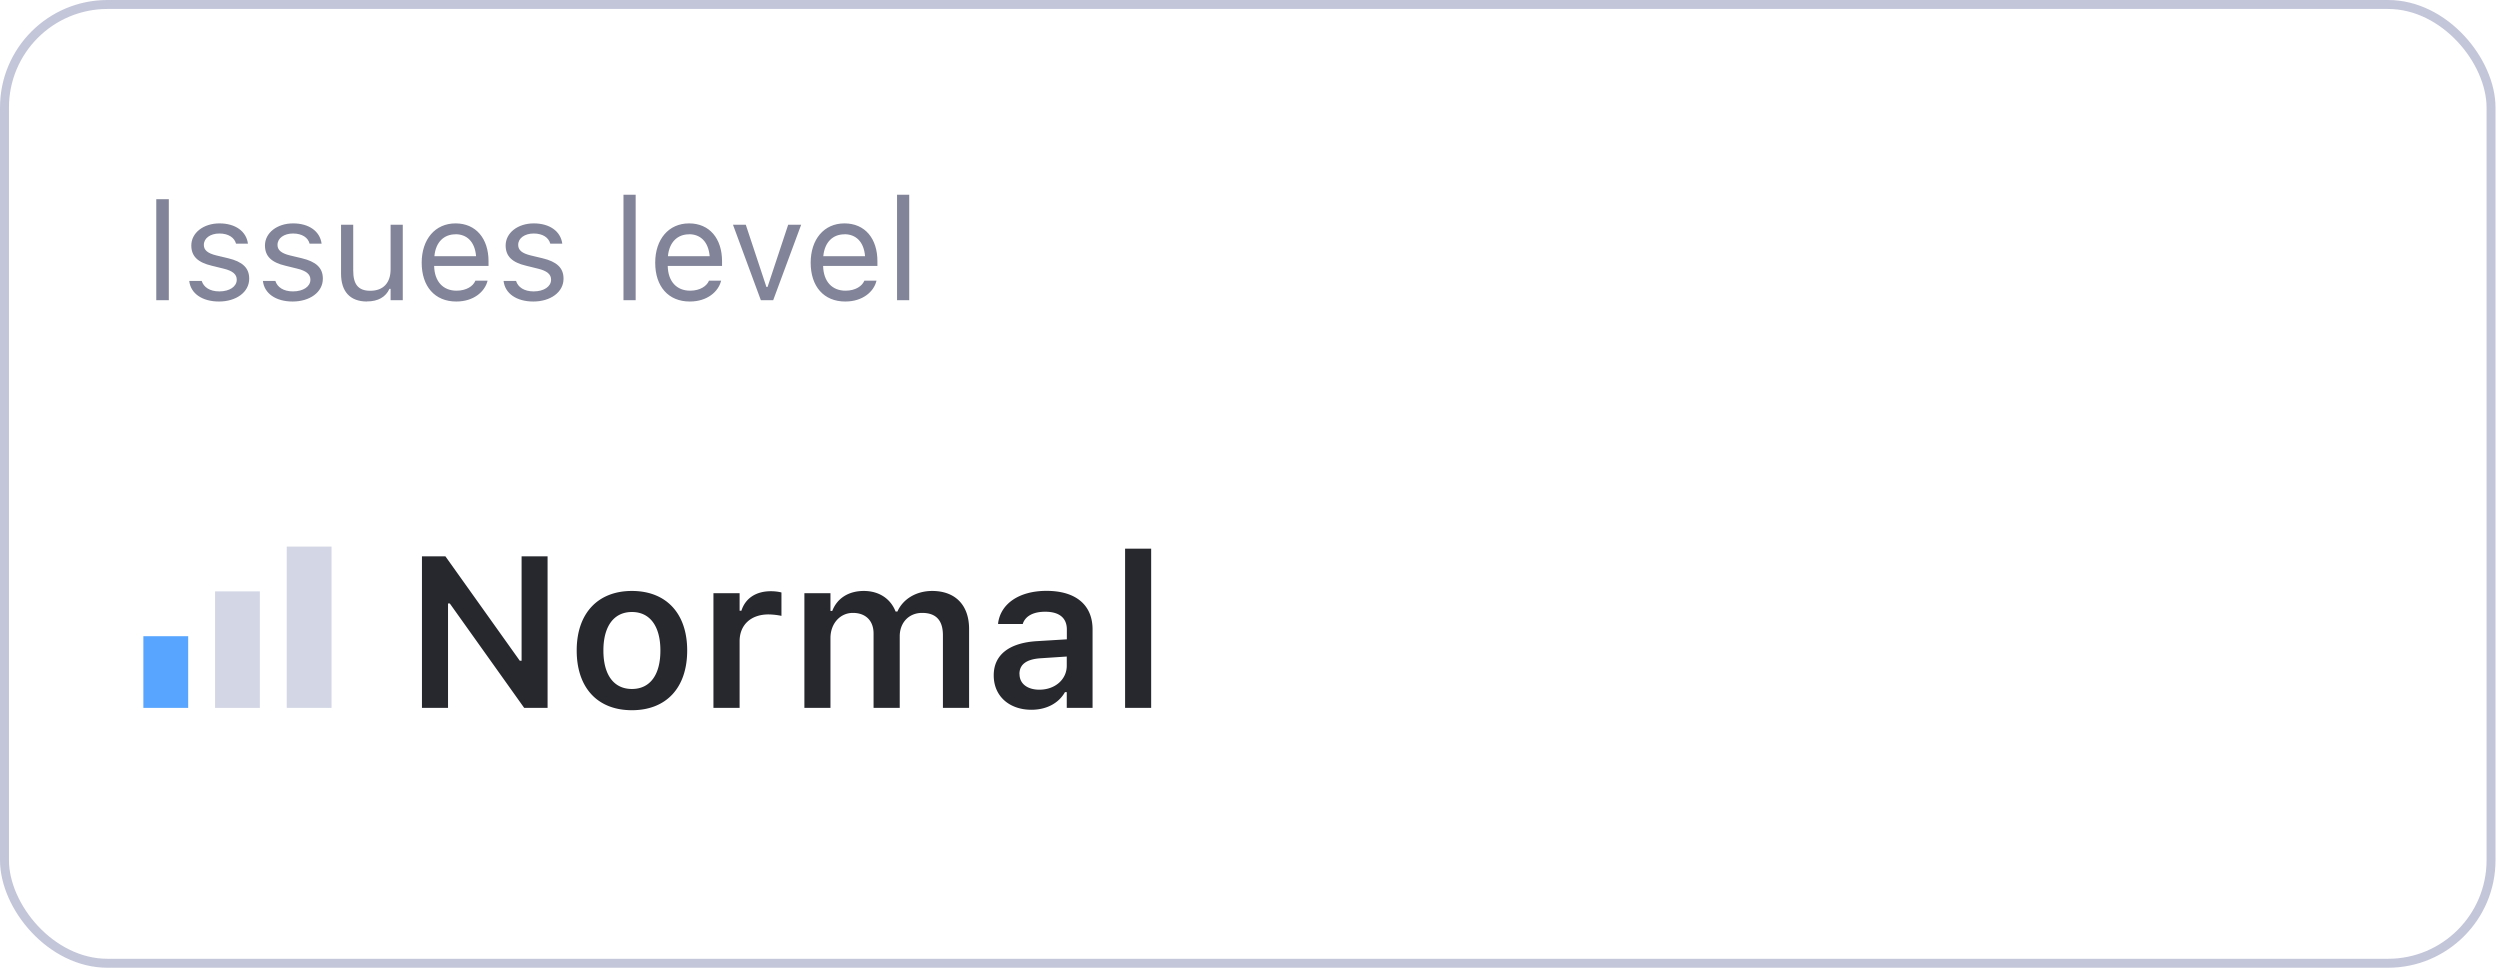 <svg xmlns="http://www.w3.org/2000/svg" width="279" height="108" fill="none" viewBox="0 0 279 108">
  <rect width="277.5" height="107" x=".5" y=".5" stroke="#C3C6D9" rx="11.5"/>
  <g filter="url(#a)">
    <path fill="#828599" d="M17.44 33.5V22.23h1.4V33.5h-1.4Zm7 .15c-1.88 0-3.17-.9-3.32-2.3h1.39c.22.7.9 1.17 1.97 1.17 1.14 0 1.94-.54 1.94-1.3v-.02c0-.57-.43-.97-1.47-1.22l-1.3-.32c-1.58-.37-2.3-1.06-2.3-2.27 0-1.4 1.35-2.46 3.14-2.46 1.77 0 3 .88 3.18 2.26h-1.33c-.18-.67-.84-1.13-1.86-1.13-1 0-1.73.52-1.73 1.26v.02c0 .57.42.93 1.41 1.17l1.3.31c1.59.38 2.35 1.07 2.35 2.27v.02c0 1.5-1.46 2.54-3.37 2.54Zm8.22 0c-1.88 0-3.17-.9-3.32-2.3h1.39c.22.7.9 1.17 1.97 1.17 1.14 0 1.94-.54 1.94-1.3v-.02c0-.57-.43-.97-1.47-1.22l-1.3-.32c-1.58-.37-2.3-1.06-2.3-2.27 0-1.4 1.35-2.46 3.14-2.46 1.77 0 3 .88 3.18 2.26h-1.34c-.17-.67-.83-1.13-1.85-1.13-1 0-1.73.52-1.73 1.26v.02c0 .57.42.93 1.41 1.17l1.3.31c1.59.38 2.35 1.07 2.35 2.27v.02c0 1.5-1.46 2.54-3.37 2.54Zm8.3 0c-1.91 0-2.9-1.13-2.9-3.12v-5.45h1.36v5.12c0 1.52.55 2.25 1.9 2.25 1.48 0 2.27-.91 2.27-2.39v-4.98h1.36v8.42h-1.36v-1.26h-.13c-.41.9-1.26 1.4-2.5 1.4Zm9.96 0c-2.4 0-3.86-1.69-3.86-4.33 0-2.6 1.49-4.39 3.78-4.39 2.28 0 3.68 1.7 3.68 4.22v.53h-6.07c.04 1.74 1 2.76 2.5 2.76 1.14 0 1.85-.54 2.07-1.05l.03-.07h1.36l-.01.06c-.3 1.14-1.5 2.27-3.48 2.27Zm-.1-7.5c-1.24 0-2.2.84-2.34 2.44h4.65c-.14-1.66-1.06-2.45-2.3-2.45Zm8.7 7.5c-1.88 0-3.17-.9-3.32-2.3h1.39c.22.7.9 1.17 1.97 1.17 1.14 0 1.94-.54 1.94-1.3v-.02c0-.57-.43-.97-1.47-1.22l-1.3-.32c-1.58-.37-2.3-1.06-2.3-2.27 0-1.4 1.35-2.46 3.14-2.46 1.77 0 3 .88 3.18 2.26h-1.34c-.18-.67-.83-1.13-1.85-1.13-1 0-1.73.52-1.73 1.26v.02c0 .57.42.93 1.41 1.17l1.3.31c1.59.38 2.35 1.07 2.35 2.27v.02c0 1.5-1.46 2.54-3.37 2.54Zm10.06-.15V21.73h1.36V33.5h-1.36Zm7.4.15c-2.4 0-3.86-1.69-3.86-4.33 0-2.6 1.49-4.39 3.78-4.39s3.68 1.7 3.68 4.22v.53h-6.06c.03 1.74 1 2.76 2.5 2.76 1.14 0 1.84-.54 2.07-1.05l.03-.07h1.36l-.02.06c-.29 1.14-1.5 2.27-3.48 2.27Zm-.09-7.5c-1.25 0-2.2.84-2.35 2.44h4.66c-.15-1.66-1.07-2.45-2.3-2.45Zm8.02 7.35-3.11-8.42h1.43l2.3 6.94h.13l2.3-6.94h1.45l-3.12 8.42H84.9Zm9.42.15c-2.4 0-3.86-1.69-3.86-4.33 0-2.6 1.48-4.39 3.77-4.39 2.3 0 3.68 1.7 3.68 4.22v.53h-6.06c.04 1.74 1 2.76 2.5 2.76 1.14 0 1.84-.54 2.07-1.05l.03-.07h1.36l-.02.06c-.28 1.14-1.49 2.27-3.47 2.27Zm-.1-7.5c-1.25 0-2.2.84-2.35 2.44h4.66c-.14-1.66-1.06-2.45-2.3-2.45Zm5.88 7.35V21.73h1.36V33.5h-1.36Z"/>
  </g>
  <g filter="url(#b)">
    <path fill="#58A5FF" d="M16 71h5v8h-5z"/>
    <path fill="#D3D6E5" d="M24 66h5v13h-5zm8-5h5v18h-5z"/>
    <path fill="#27282E" d="M47.09 79V62.09h2.62l8.3 11.65h.2V62.09h2.9V79H58.5l-8.3-11.65H50V79h-2.9Zm23.43.26c-3.84 0-6.16-2.51-6.16-6.66v-.02c0-4.12 2.35-6.63 6.16-6.63 3.82 0 6.17 2.5 6.17 6.63v.02c0 4.15-2.33 6.66-6.17 6.66Zm0-2.37c2.03 0 3.18-1.58 3.18-4.28v-.02c0-2.7-1.16-4.29-3.18-4.29-2.02 0-3.18 1.6-3.18 4.29v.02c0 2.7 1.16 4.28 3.18 4.28Zm9.1 2.11V66.2h2.92v1.96h.2c.43-1.37 1.6-2.18 3.29-2.18.44 0 .9.06 1.18.14v2.61a7.66 7.66 0 0 0-1.45-.16c-1.95 0-3.22 1.16-3.22 2.99V79h-2.92Zm10.15 0V66.2h2.91v1.98h.2c.55-1.43 1.84-2.23 3.52-2.23 1.73 0 3 .89 3.55 2.3h.2c.62-1.4 2.1-2.3 3.88-2.3 2.58 0 4.12 1.58 4.12 4.24V79h-2.92v-8.1c0-1.66-.76-2.5-2.32-2.5-1.52 0-2.5 1.13-2.5 2.6v8h-2.92v-8.3c0-1.43-.88-2.3-2.31-2.3-1.44 0-2.5 1.21-2.5 2.8V79h-2.91Zm25.33.21c-2.44 0-4.2-1.5-4.2-3.83v-.02c0-2.29 1.74-3.63 4.86-3.81l3.3-.2v-1.1c0-1.28-.84-1.98-2.41-1.98-1.34 0-2.2.48-2.5 1.32v.05h-2.76v-.1c.29-2.17 2.35-3.6 5.4-3.6 3.3 0 5.14 1.6 5.14 4.3V79h-2.88v-1.76h-.2c-.7 1.24-2.06 1.97-3.75 1.97Zm-1.32-3.97c0 1.09.92 1.73 2.21 1.73 1.76 0 3.06-1.15 3.06-2.67v-1.03l-2.88.19c-1.63.1-2.4.7-2.4 1.75v.03ZM125.56 79V61.23h2.91V79h-2.91Z"/>
  </g>
  <defs>
    <filter id="a" width="266.5" height="44" x="6" y="6" color-interpolation-filters="sRGB" filterUnits="userSpaceOnUse">
      <feFlood flood-opacity="0" result="BackgroundImageFix"/>
      <feBlend in="SourceGraphic" in2="BackgroundImageFix" result="shape"/>
      <feGaussianBlur result="effect1_foregroundBlur_19394_117331" stdDeviation="5"/>
    </filter>
    <filter id="b" width="172" height="64" x="6" y="38" color-interpolation-filters="sRGB" filterUnits="userSpaceOnUse">
      <feFlood flood-opacity="0" result="BackgroundImageFix"/>
      <feBlend in="SourceGraphic" in2="BackgroundImageFix" result="shape"/>
      <feGaussianBlur result="effect1_foregroundBlur_19394_117331" stdDeviation="5"/>
    </filter>
  </defs>
</svg>
